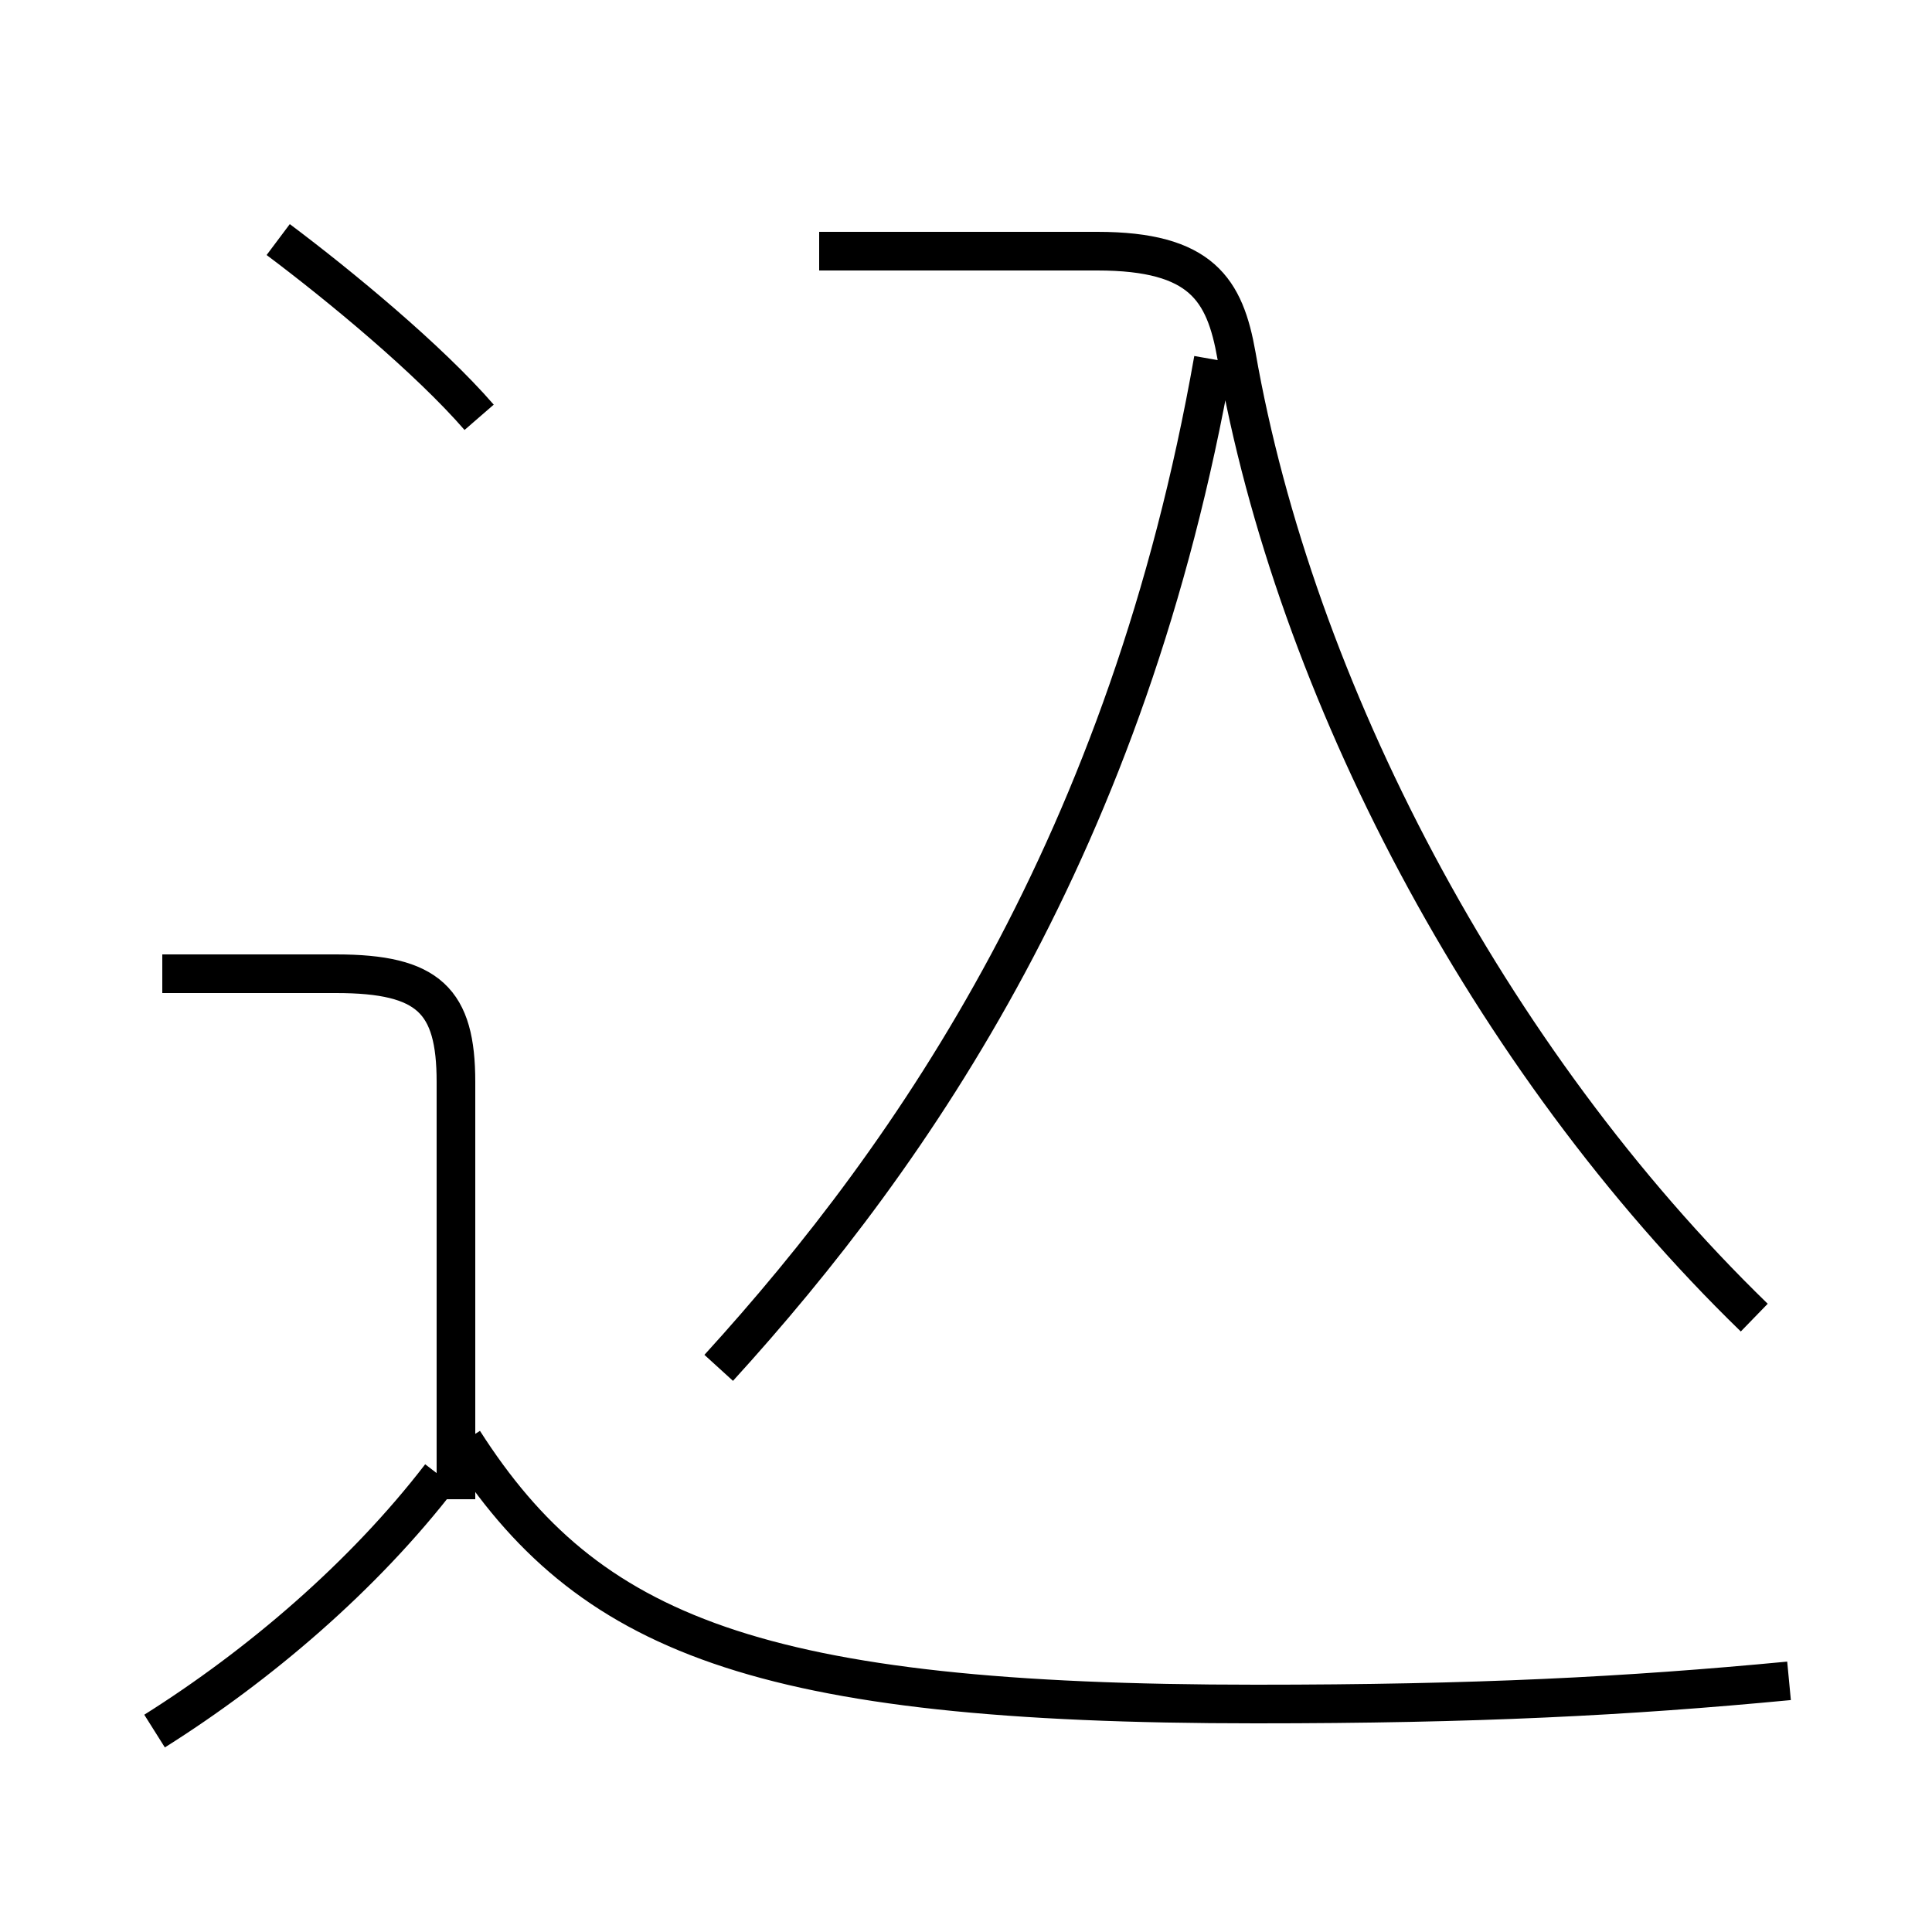 <?xml version='1.0' encoding='utf8'?>
<svg viewBox="0.0 -6.0 50.0 50.0" version="1.1" xmlns="http://www.w3.org/2000/svg">
<rect x="0.0" y="-6.0" width="50.0" height="50.0" fill="#808080" stroke="none"/>
<rect x="-1000" y="-1000" width="2000" height="2000" stroke="white" fill="white"/>
<g style="fill:white;stroke:#000000;  stroke-width:1">
<path d="M 45.4 -9.9 C 38.5 -16.6 33.5 -26.2 32.0 -34.8 C 31.7 -36.5 31.1 -37.5 28.4 -37.5 L 21.2 -37.5 M 4.0 0.8 C 6.7 -0.9 9.4 -3.2 11.4 -5.8 M 11.8 -5.2 L 11.8 -16.0 C 11.8 -18.1 11.1 -18.8 8.7 -18.8 L 4.2 -18.8 M 46.3 -0.5 C 42.1 -0.1 38.2 0.1 32.5 0.1 C 19.6 0.1 15.2 -1.7 12.0 -6.7 M 12.4 -33.2 C 11.1 -34.7 8.8 -36.6 7.2 -37.8 M 31.4 -34.7 C 29.2 -22.2 23.7 -14.2 18.6 -8.6" transform="translate(0.0 38.0)" />
</g>
</svg>